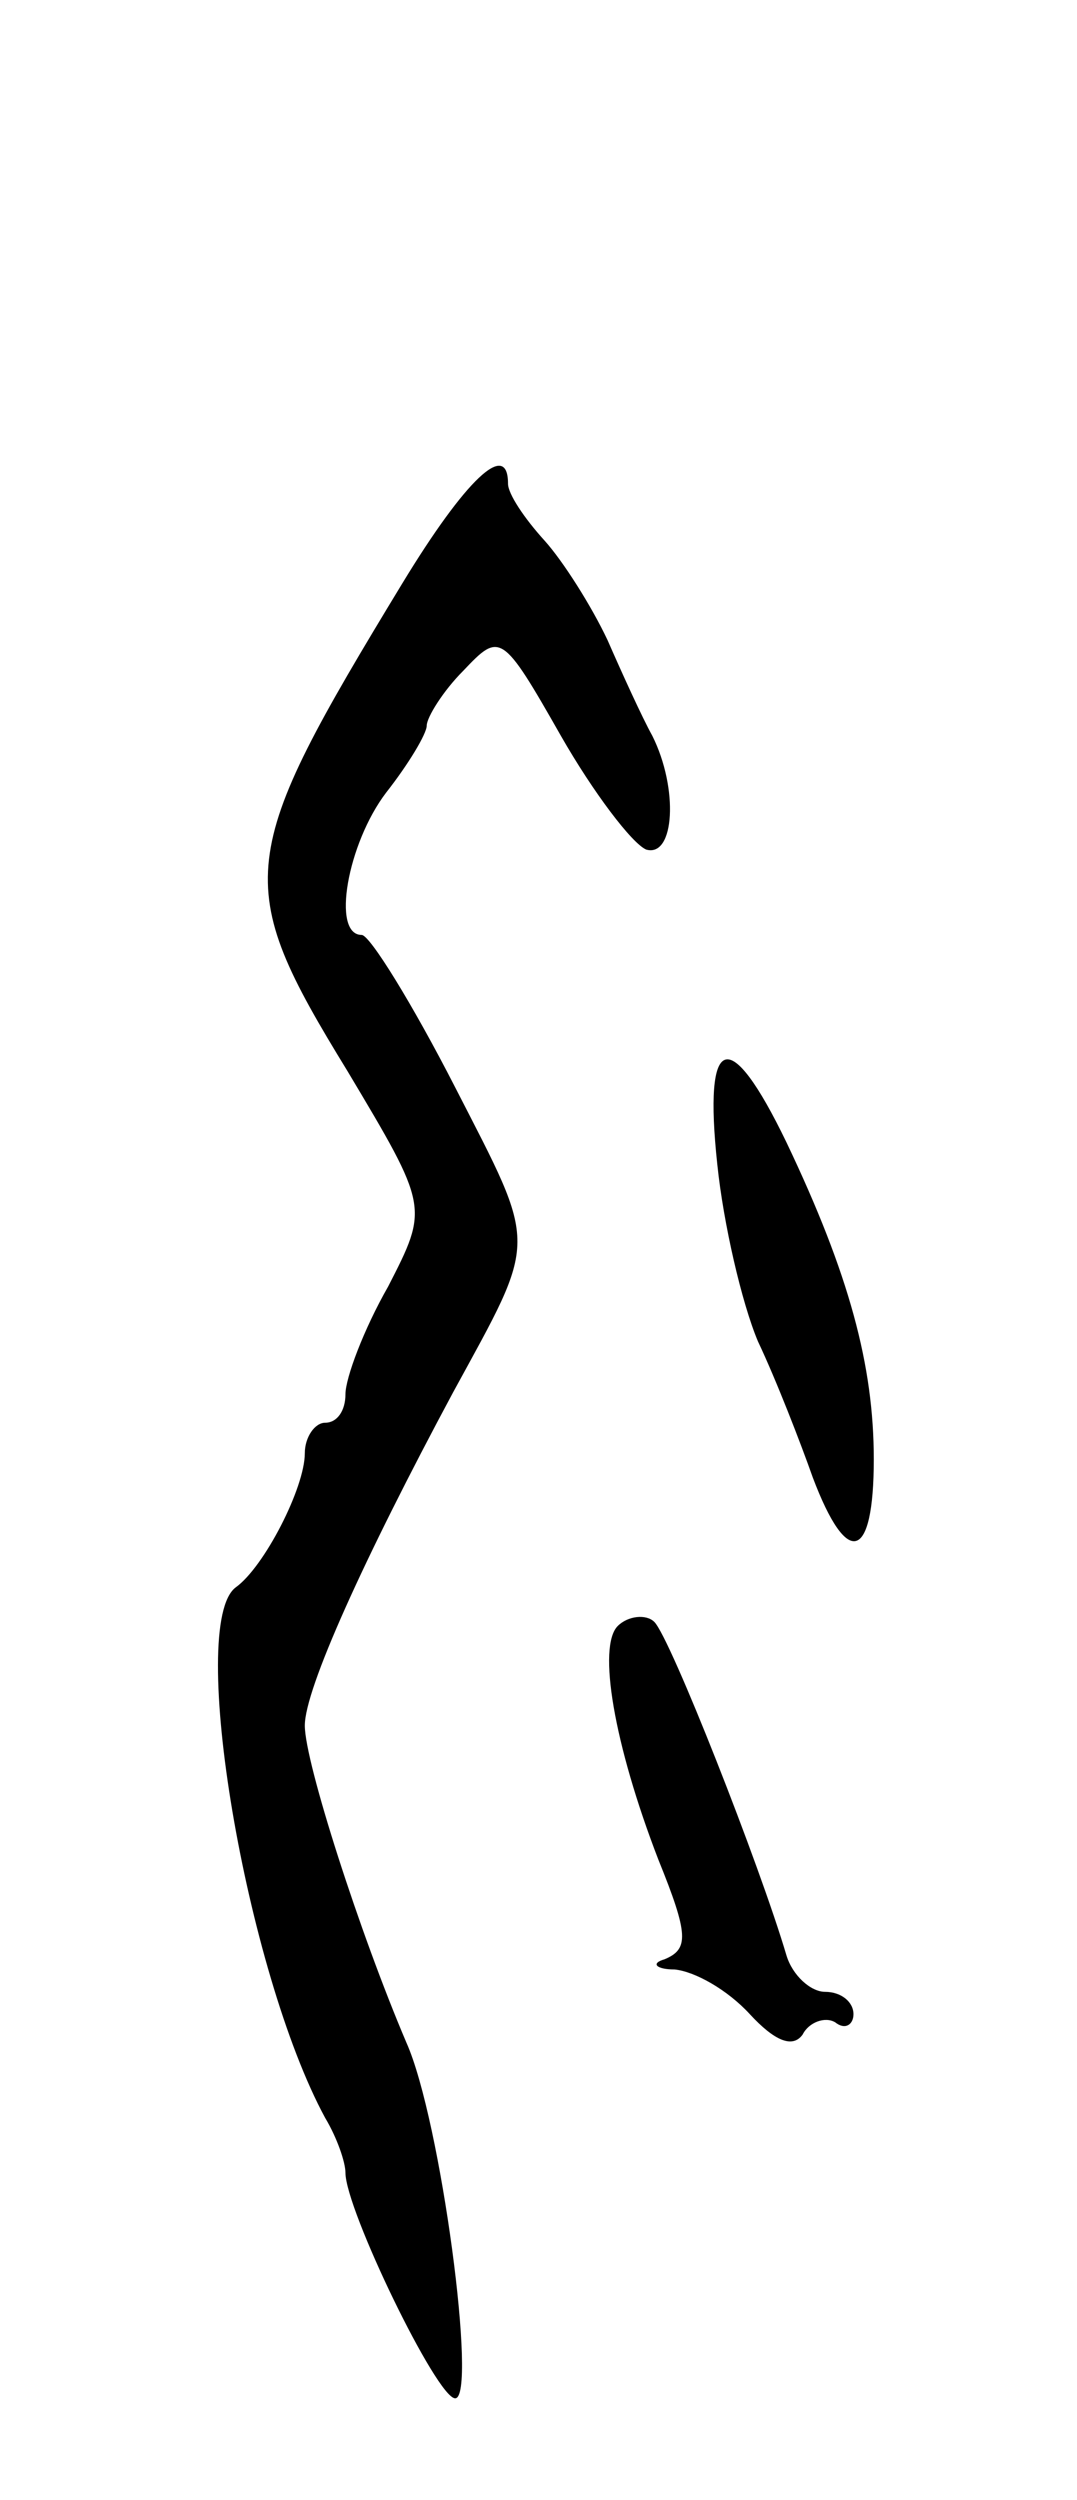 <svg version="1.0" xmlns="http://www.w3.org/2000/svg"
 width="53pt" height="123pt" viewBox="0 0 53 123"
 preserveAspectRatio="xMidYMid meet">
<g transform="translate(0,123) scale(0.1,-0.1)"
fill="#000000" stroke="none">
<path d="M198 943 c-82 -135 -84 -147 -27 -240 40 -67 40 -67 20 -106 -12 -21
-21 -45 -21 -53 0 -8 -4 -14 -10 -14 -5 0 -10 -7 -10 -15 0 -17 -20 -56 -34
-66 -24 -18 5 -189 44 -261 6 -10 10 -22 10 -27 0 -18 45 -111 54 -111 11 0
-7 137 -24 175 -23 54 -50 138 -50 156 0 18 29 82 73 164 42 77 42 70 1 150
-21 41 -42 75 -46 75 -15 0 -7 45 12 70 11 14 20 29 20 33 0 4 8 17 18 27 18
19 19 19 48 -32 16 -28 35 -53 42 -56 14 -4 16 30 3 56 -5 9 -15 31 -22 47 -8
17 -22 39 -31 49 -10 11 -18 23 -18 28 0 22 -21 2 -52 -49z"/>
<path d="M353 657 c3 -29 12 -68 20 -87 9 -19 21 -50 27 -67 17 -45 30 -41 30
9 0 46 -12 91 -43 156 -28 58 -41 54 -34 -11z"/>
<path d="M304 430 c-10 -10 -2 -58 20 -115 15 -37 15 -44 3 -49 -7 -2 -4 -5 5
-5 10 -1 26 -10 37 -22 12 -13 21 -17 26 -10 3 6 11 9 16 6 5 -4 9 -1 9 4 0 6
-6 11 -14 11 -7 0 -16 8 -19 18 -13 44 -57 156 -65 164 -4 4 -13 3 -18 -2z"/>
</g>
</svg>

